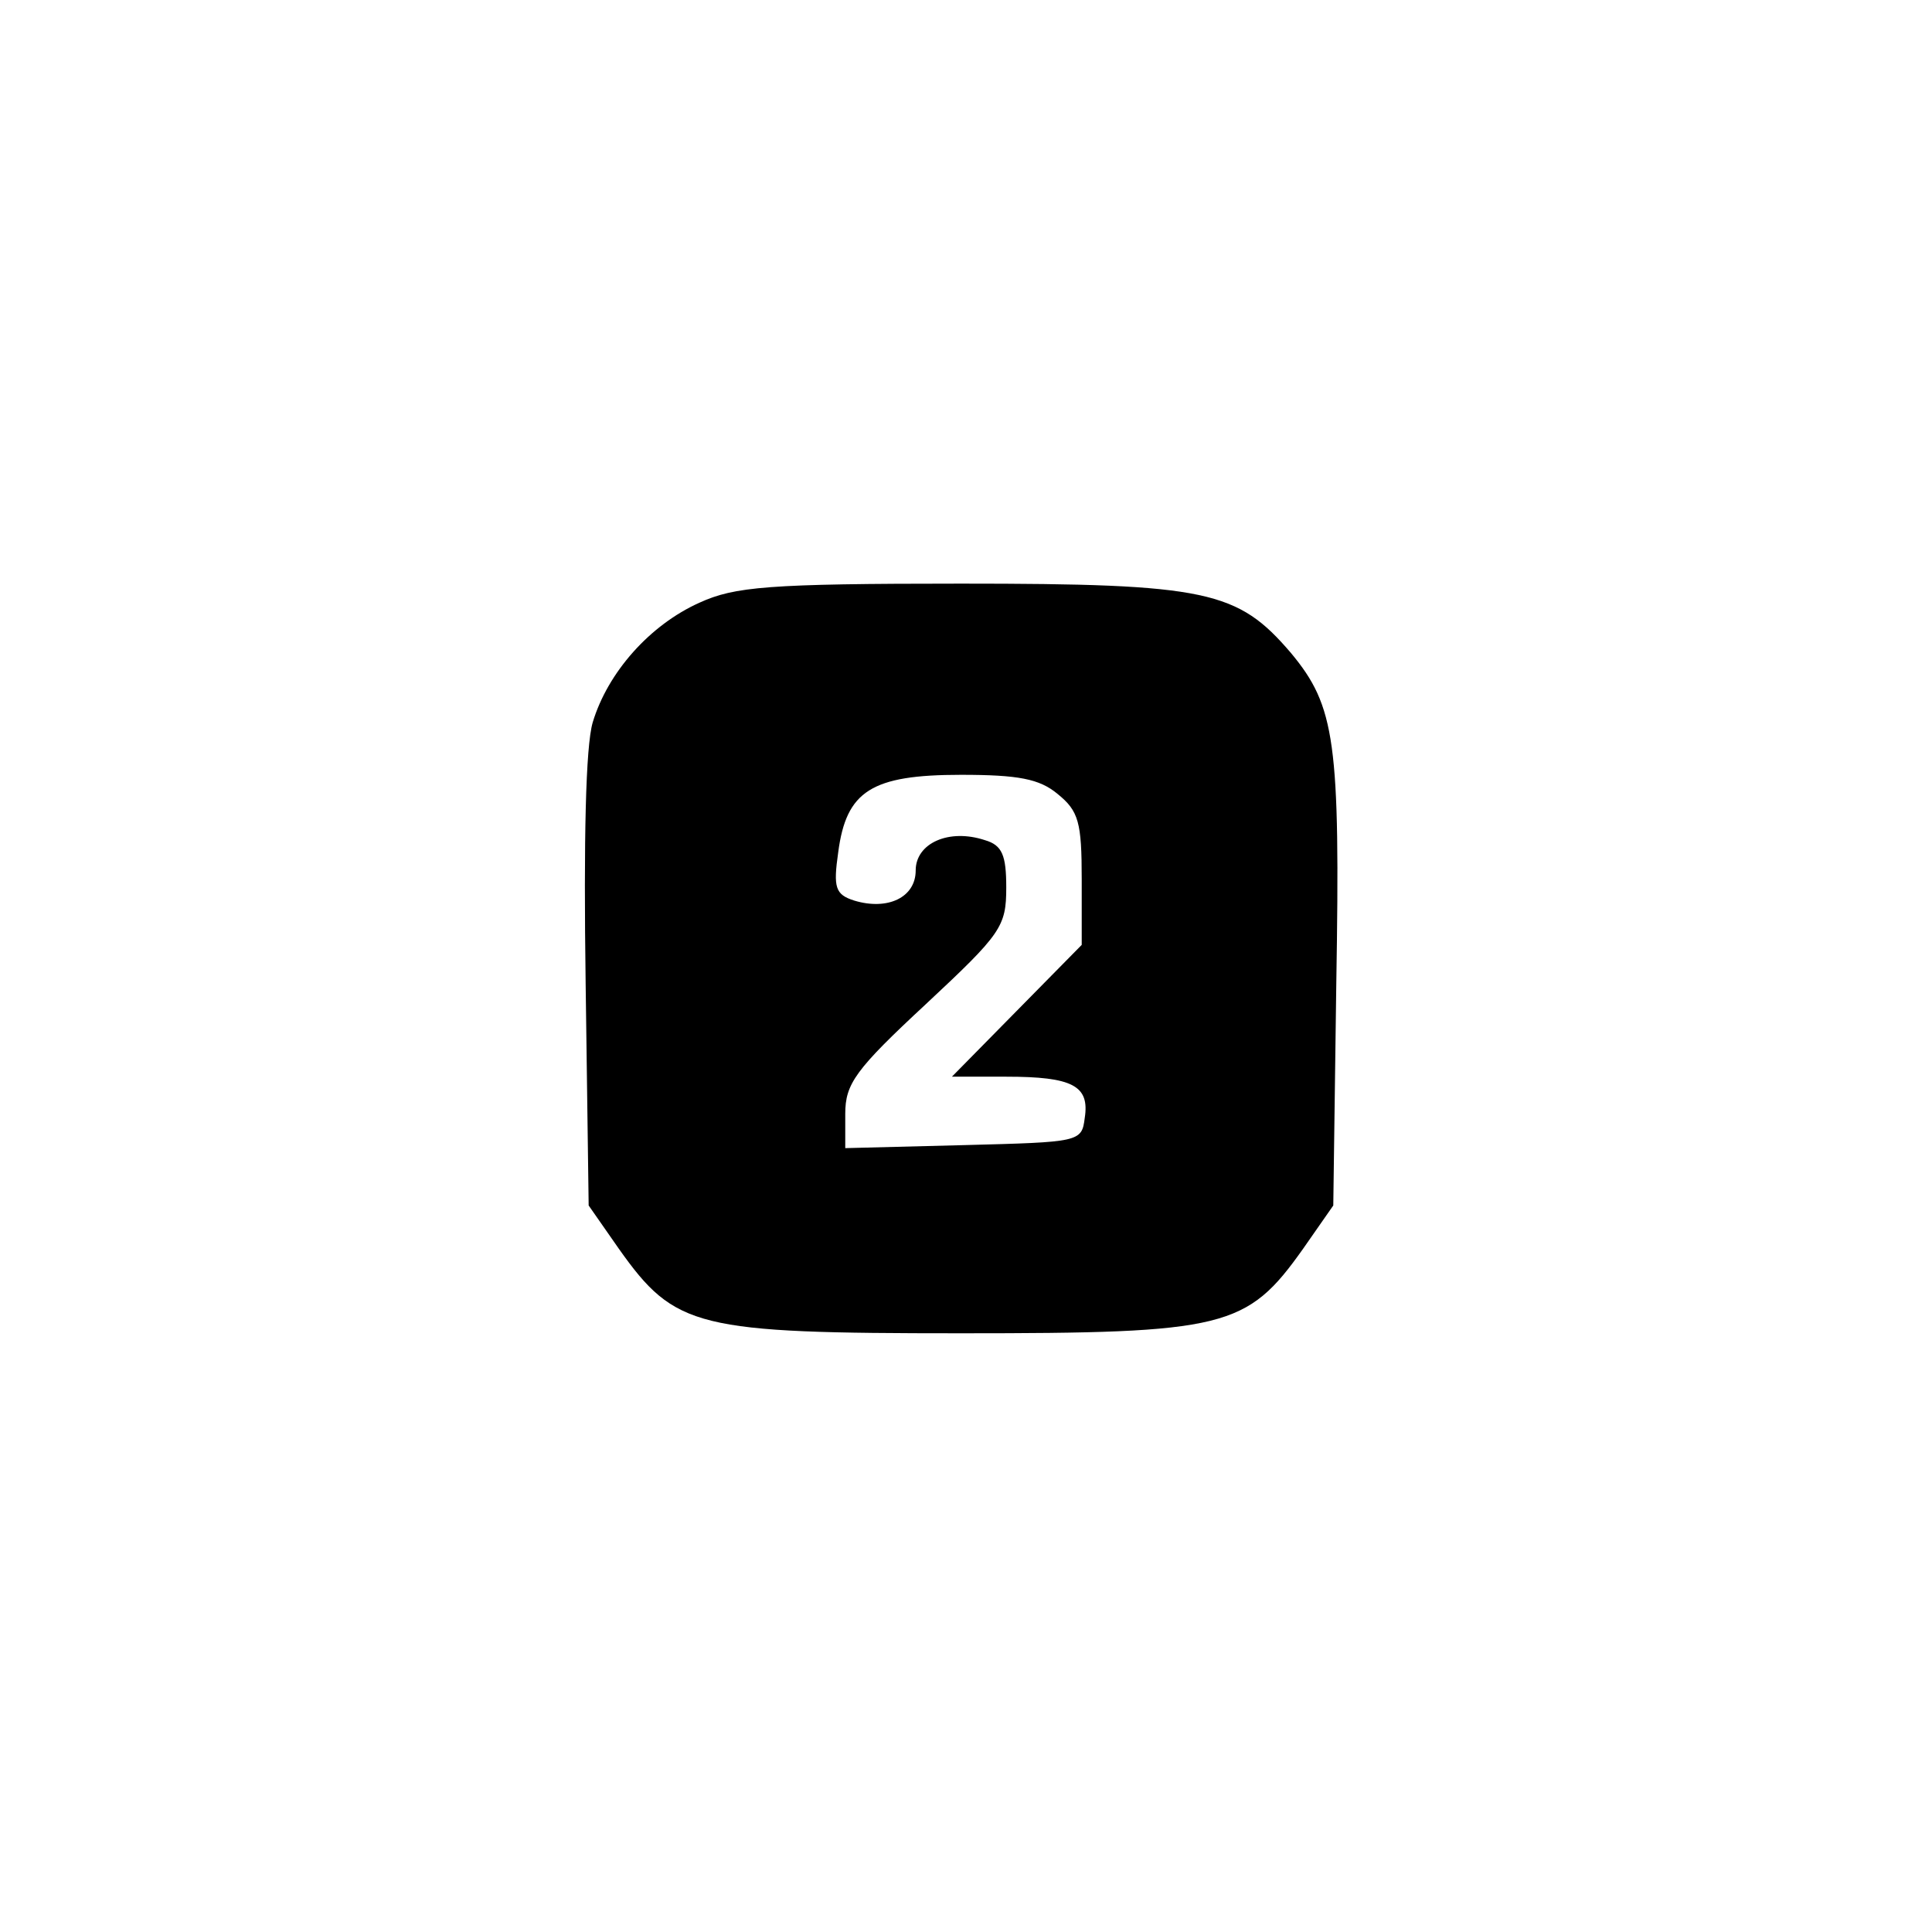 <?xml version="1.0" standalone="no"?>
<!DOCTYPE svg PUBLIC "-//W3C//DTD SVG 20010904//EN"
 "http://www.w3.org/TR/2001/REC-SVG-20010904/DTD/svg10.dtd">
<svg version="1.0" xmlns="http://www.w3.org/2000/svg"
 width="192pt" height="192pt" viewBox="0 0 192 192"
 preserveAspectRatio="xMidYMid meet">
<g transform="translate(0,192) scale(0.1,-0.1)"
fill="#000000" stroke="none">
811 c445 -92 729 -532 635 -987 -62 -301 -295 -546 -601 -630 -91 -26 -329
-26 -420 0 -291 80 -516 305 -596 596 -26 91 -26 329 0 420 120 433 542 692
982 601z"/>
<path d="M695 1321 c-49 -22 -91 -69 -106 -119 -7 -24 -9 -116 -7 -259 l3
-221 30 -43 c56 -79 77 -84 340 -84 263 0 284 5 340 84 l30 43 3 221 c4 240
-1 275 -45 328 -53 62 -83 69 -328 69 -192 0 -225 -3 -260 -19z m356 -190 c21
-17 24 -28 24 -85 l0 -65 -65 -66 -64 -65 54 0 c66 0 83 -9 78 -41 -3 -24 -5
-24 -120 -27 l-118 -3 0 34 c0 30 10 44 80 109 75 70 80 77 80 116 0 32 -4 42
-21 47 -36 12 -69 -3 -69 -30 0 -27 -28 -40 -61 -30 -19 6 -21 13 -16 48 8 61
33 77 122 77 57 0 78 -4 96 -19z"/>
</g>
</svg>
